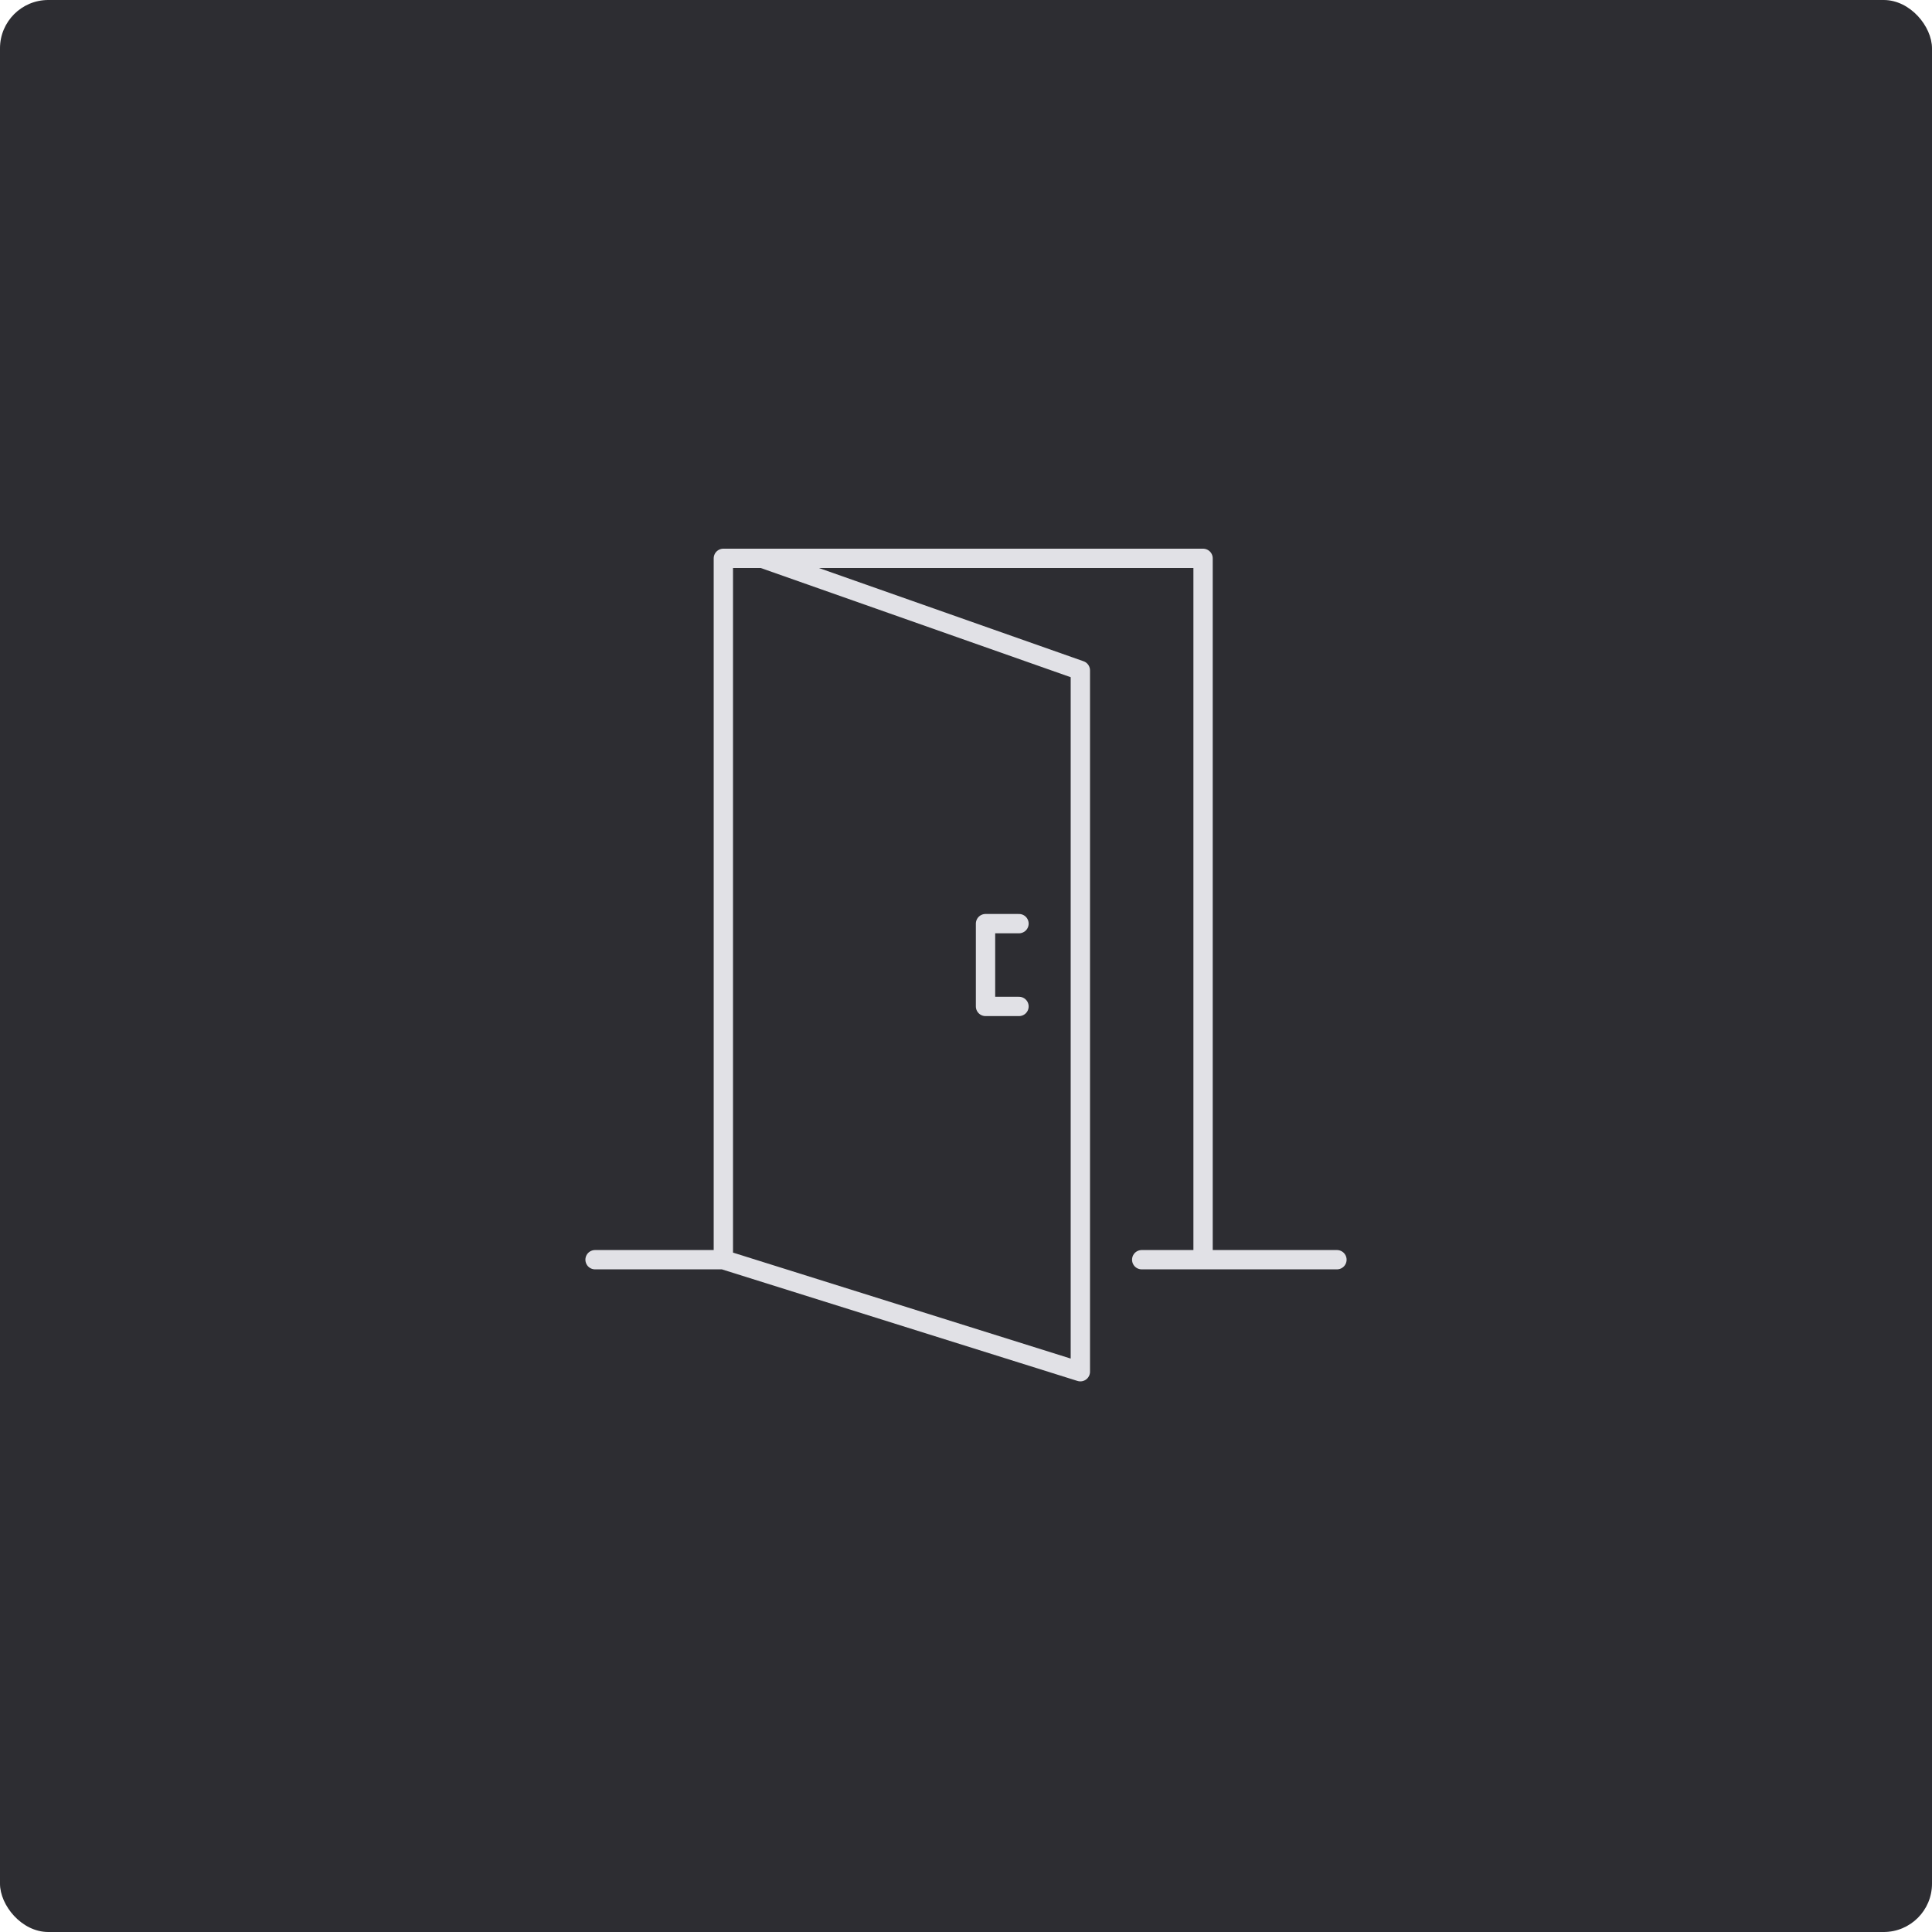 <svg width="1000" height="1000" viewBox="0 0 1000 1000" fill="none" xmlns="http://www.w3.org/2000/svg">
<rect width="1000" height="1000" rx="25" fill="#2D2D32"/>
<path d="M308 652.018H374.406M374.406 652.018V289H394.617M374.406 652.018L559.188 710V346.982L394.617 289M590.947 652.018H692H622.707V289H394.617M527.429 478.072H510.105V520.928H527.429" stroke="#E1E1E6" stroke-width="10" stroke-linecap="round" stroke-linejoin="round"/>
</svg>

